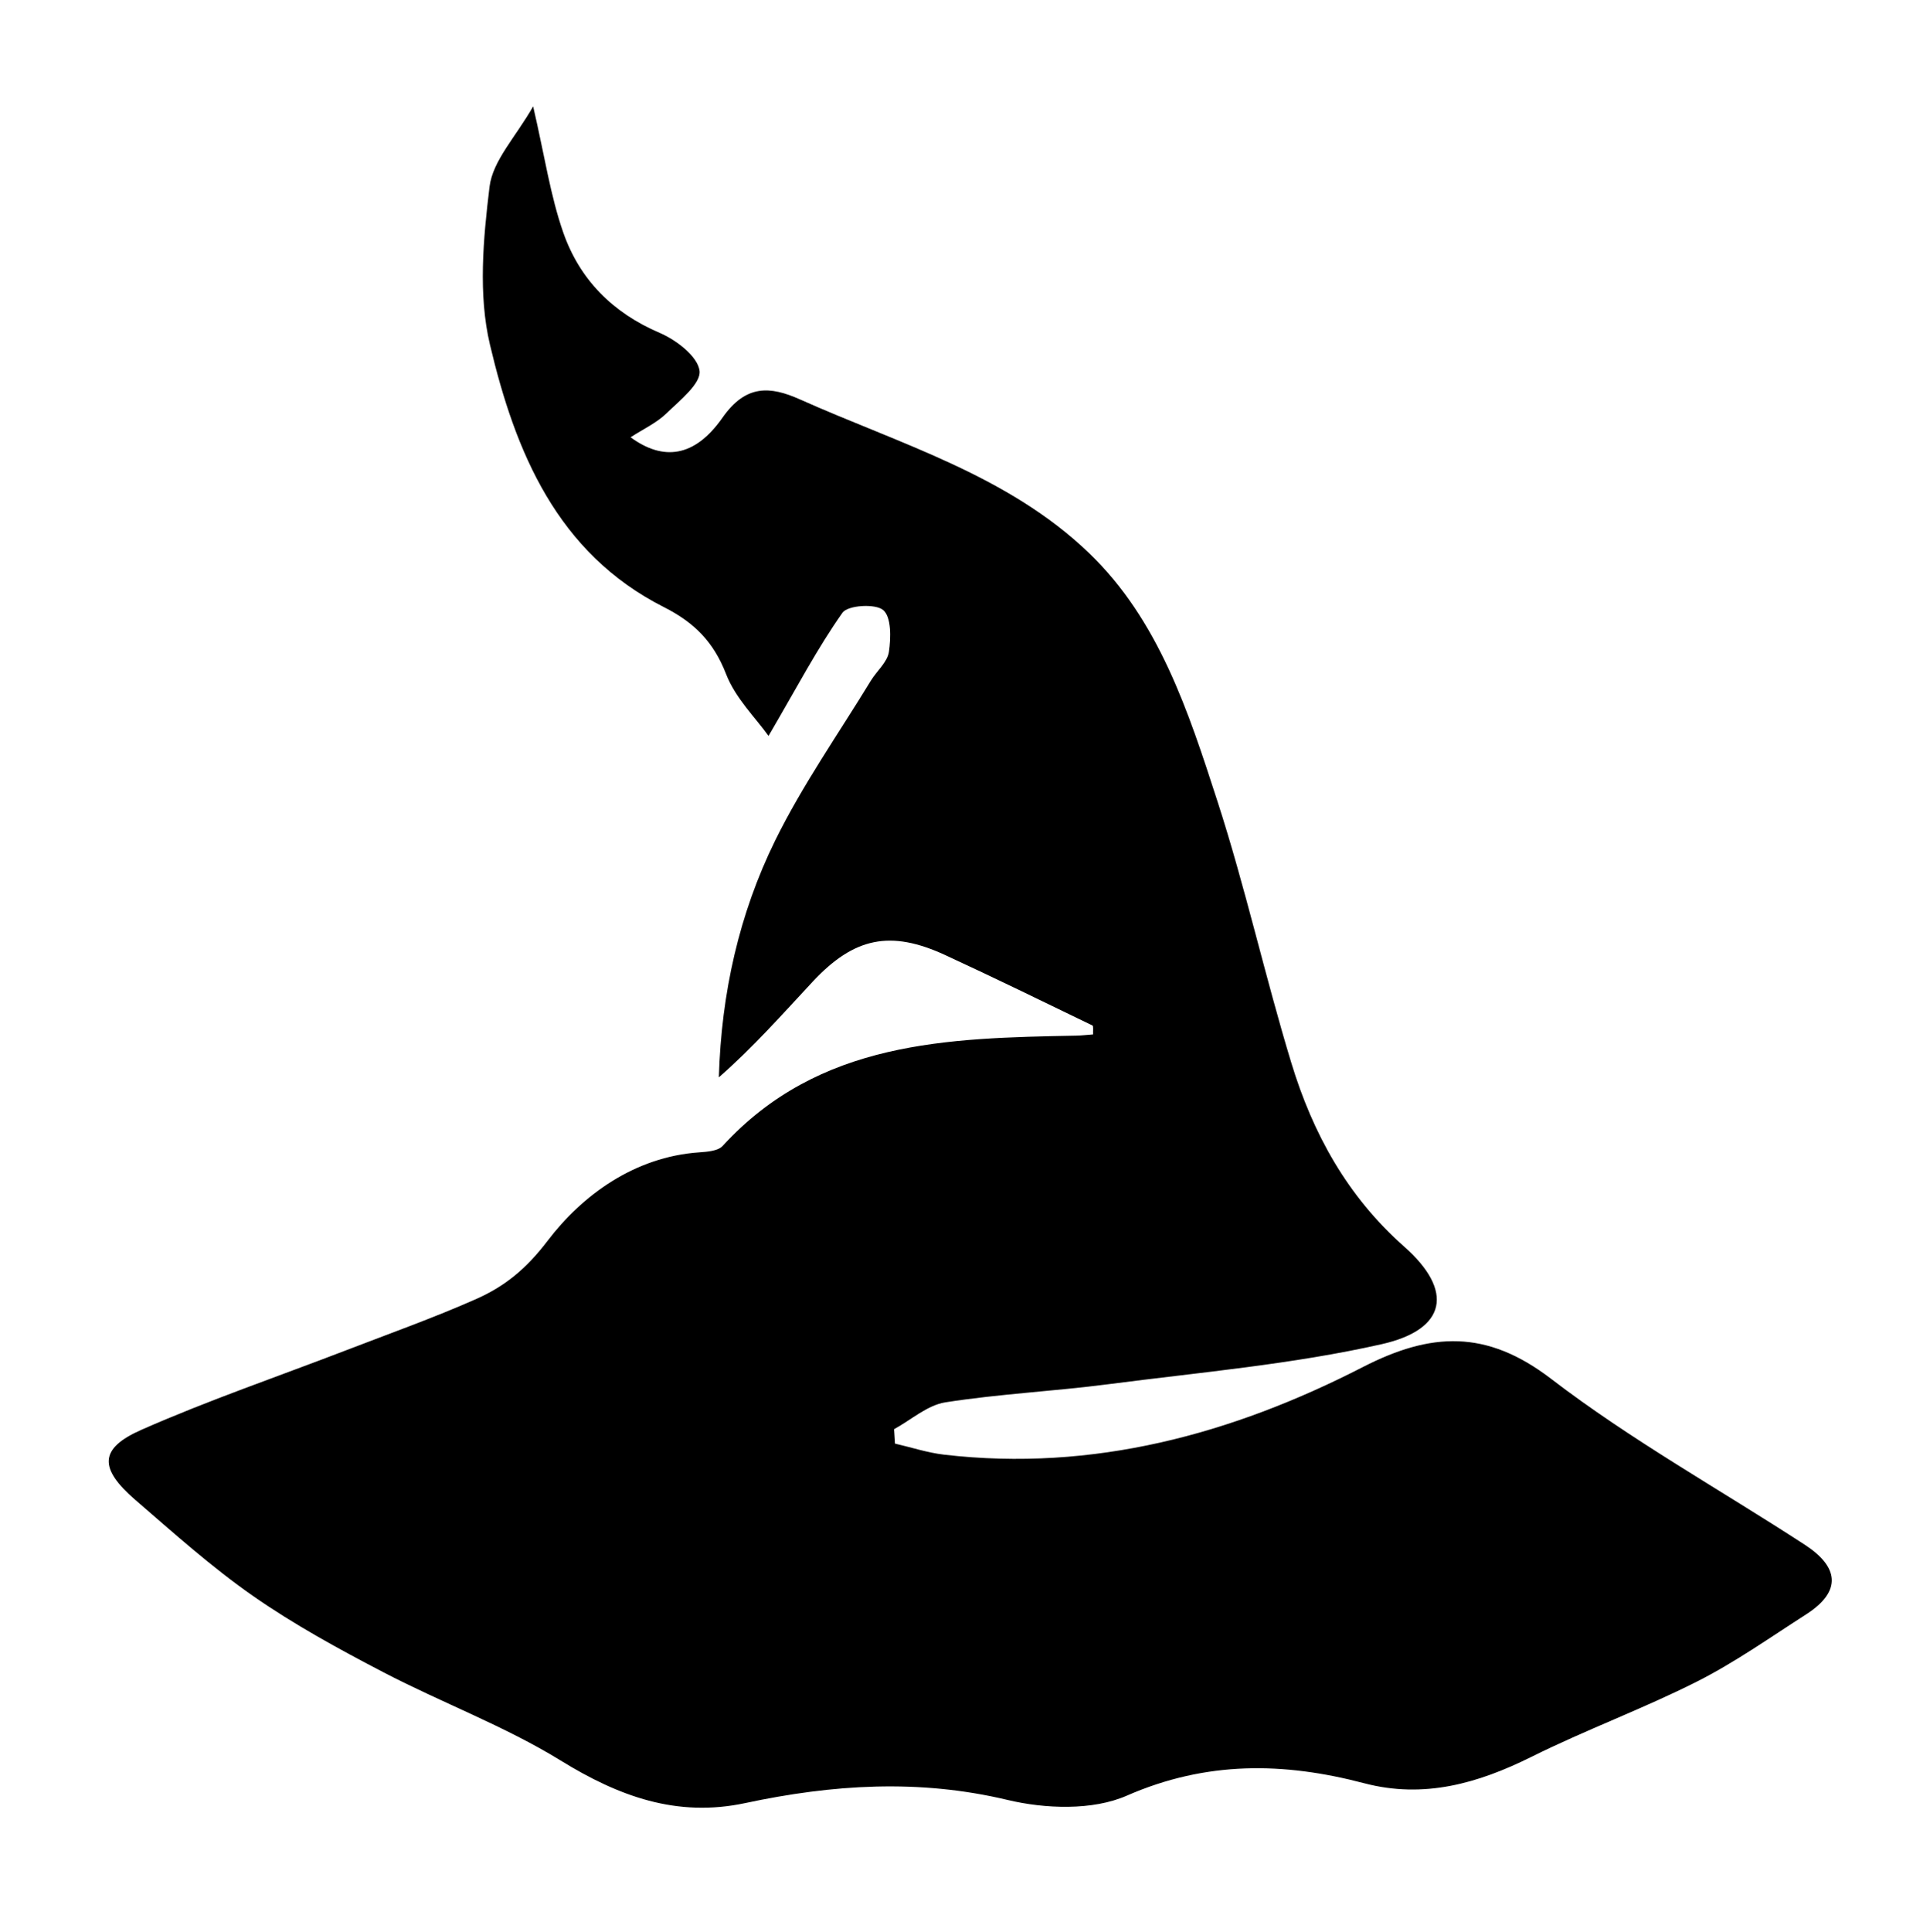 <?xml version="1.0" encoding="utf-8"?>
<!-- Generator: Adobe Illustrator 16.0.0, SVG Export Plug-In . SVG Version: 6.00 Build 0)  -->
<!DOCTYPE svg PUBLIC "-//W3C//DTD SVG 1.1//EN" "http://www.w3.org/Graphics/SVG/1.1/DTD/svg11.dtd">
<svg version="1.1" id="Layer_1" xmlns="http://www.w3.org/2000/svg" xmlns:xlink="http://www.w3.org/1999/xlink" x="0px" y="0px"
	 width="71.907px" height="71.976px" viewBox="0 0 71.907 71.976" enable-background="new 0 0 71.907 71.976" xml:space="preserve">
<g>
	<path fill="currentColor" fill-rule="evenodd" clip-rule="evenodd" d="M28.634,27.413c-0.475-0.667-1.233-1.404-1.58-2.3
		c-0.464-1.201-1.183-1.925-2.319-2.499c-3.984-2.013-5.539-5.792-6.481-9.777c-0.441-1.866-0.251-3.94-0.015-5.88
		c0.119-0.977,0.981-1.862,1.625-2.995c0.433,1.869,0.643,3.331,1.122,4.699c0.61,1.745,1.834,2.987,3.592,3.738
		c0.617,0.263,1.417,0.875,1.486,1.412c0.061,0.474-0.737,1.106-1.234,1.588c-0.368,0.356-0.861,0.582-1.335,0.889
		c1.211,0.888,2.385,0.754,3.422-0.727c0.875-1.25,1.777-1.179,2.887-0.684c3.722,1.663,7.746,2.816,10.77,5.724
		c2.609,2.508,3.705,5.914,4.784,9.241c1.041,3.211,1.771,6.522,2.755,9.753c0.799,2.624,2.079,4.963,4.205,6.841
		c1.854,1.637,1.591,3.083-0.835,3.632c-3.337,0.754-6.78,1.05-10.185,1.492c-2.02,0.263-4.063,0.36-6.073,0.675
		c-0.674,0.105-1.278,0.655-1.914,1.001c0.011,0.179,0.022,0.357,0.033,0.536c0.611,0.141,1.214,0.341,1.833,0.413
		c5.556,0.645,10.725-0.764,15.594-3.261c2.544-1.305,4.611-1.409,7.021,0.437c2.979,2.281,6.293,4.124,9.448,6.177
		c1.253,0.815,1.415,1.722,0.049,2.598c-1.34,0.858-2.649,1.786-4.065,2.501c-2.012,1.015-4.141,1.796-6.159,2.8
		c-1.998,0.994-4.015,1.572-6.238,0.987c-2.999-0.789-5.88-0.836-8.849,0.464c-1.274,0.558-3.035,0.493-4.443,0.157
		c-3.304-0.787-6.523-0.575-9.769,0.118c-2.546,0.544-4.707-0.248-6.878-1.586c-2.086-1.286-4.426-2.151-6.609-3.29
		c-1.658-0.864-3.313-1.767-4.844-2.833c-1.546-1.076-2.961-2.348-4.391-3.582c-1.364-1.179-1.356-1.917,0.228-2.615
		c2.506-1.104,5.108-1.991,7.666-2.977c1.606-0.618,3.231-1.197,4.803-1.893c1.063-0.471,1.86-1.115,2.663-2.171
		c1.283-1.686,3.227-3.127,5.656-3.293c0.297-0.021,0.691-0.051,0.864-0.238c3.599-3.926,8.381-4.017,13.167-4.109
		c0.211-0.004,0.421-0.03,0.634-0.046c-0.008-0.137,0.021-0.311-0.025-0.333c-1.823-0.884-3.645-1.772-5.484-2.622
		c-2.037-0.941-3.391-0.666-4.937,0.992c-1.124,1.206-2.215,2.442-3.496,3.563c0.091-3.131,0.755-6.09,2.099-8.823
		c1.017-2.066,2.358-3.974,3.562-5.948c0.223-0.366,0.618-0.693,0.675-1.076c0.078-0.52,0.094-1.297-0.211-1.557
		c-0.293-0.249-1.319-0.184-1.519,0.098C30.458,24.141,29.705,25.58,28.634,27.413z"/>
</g>
</svg>
